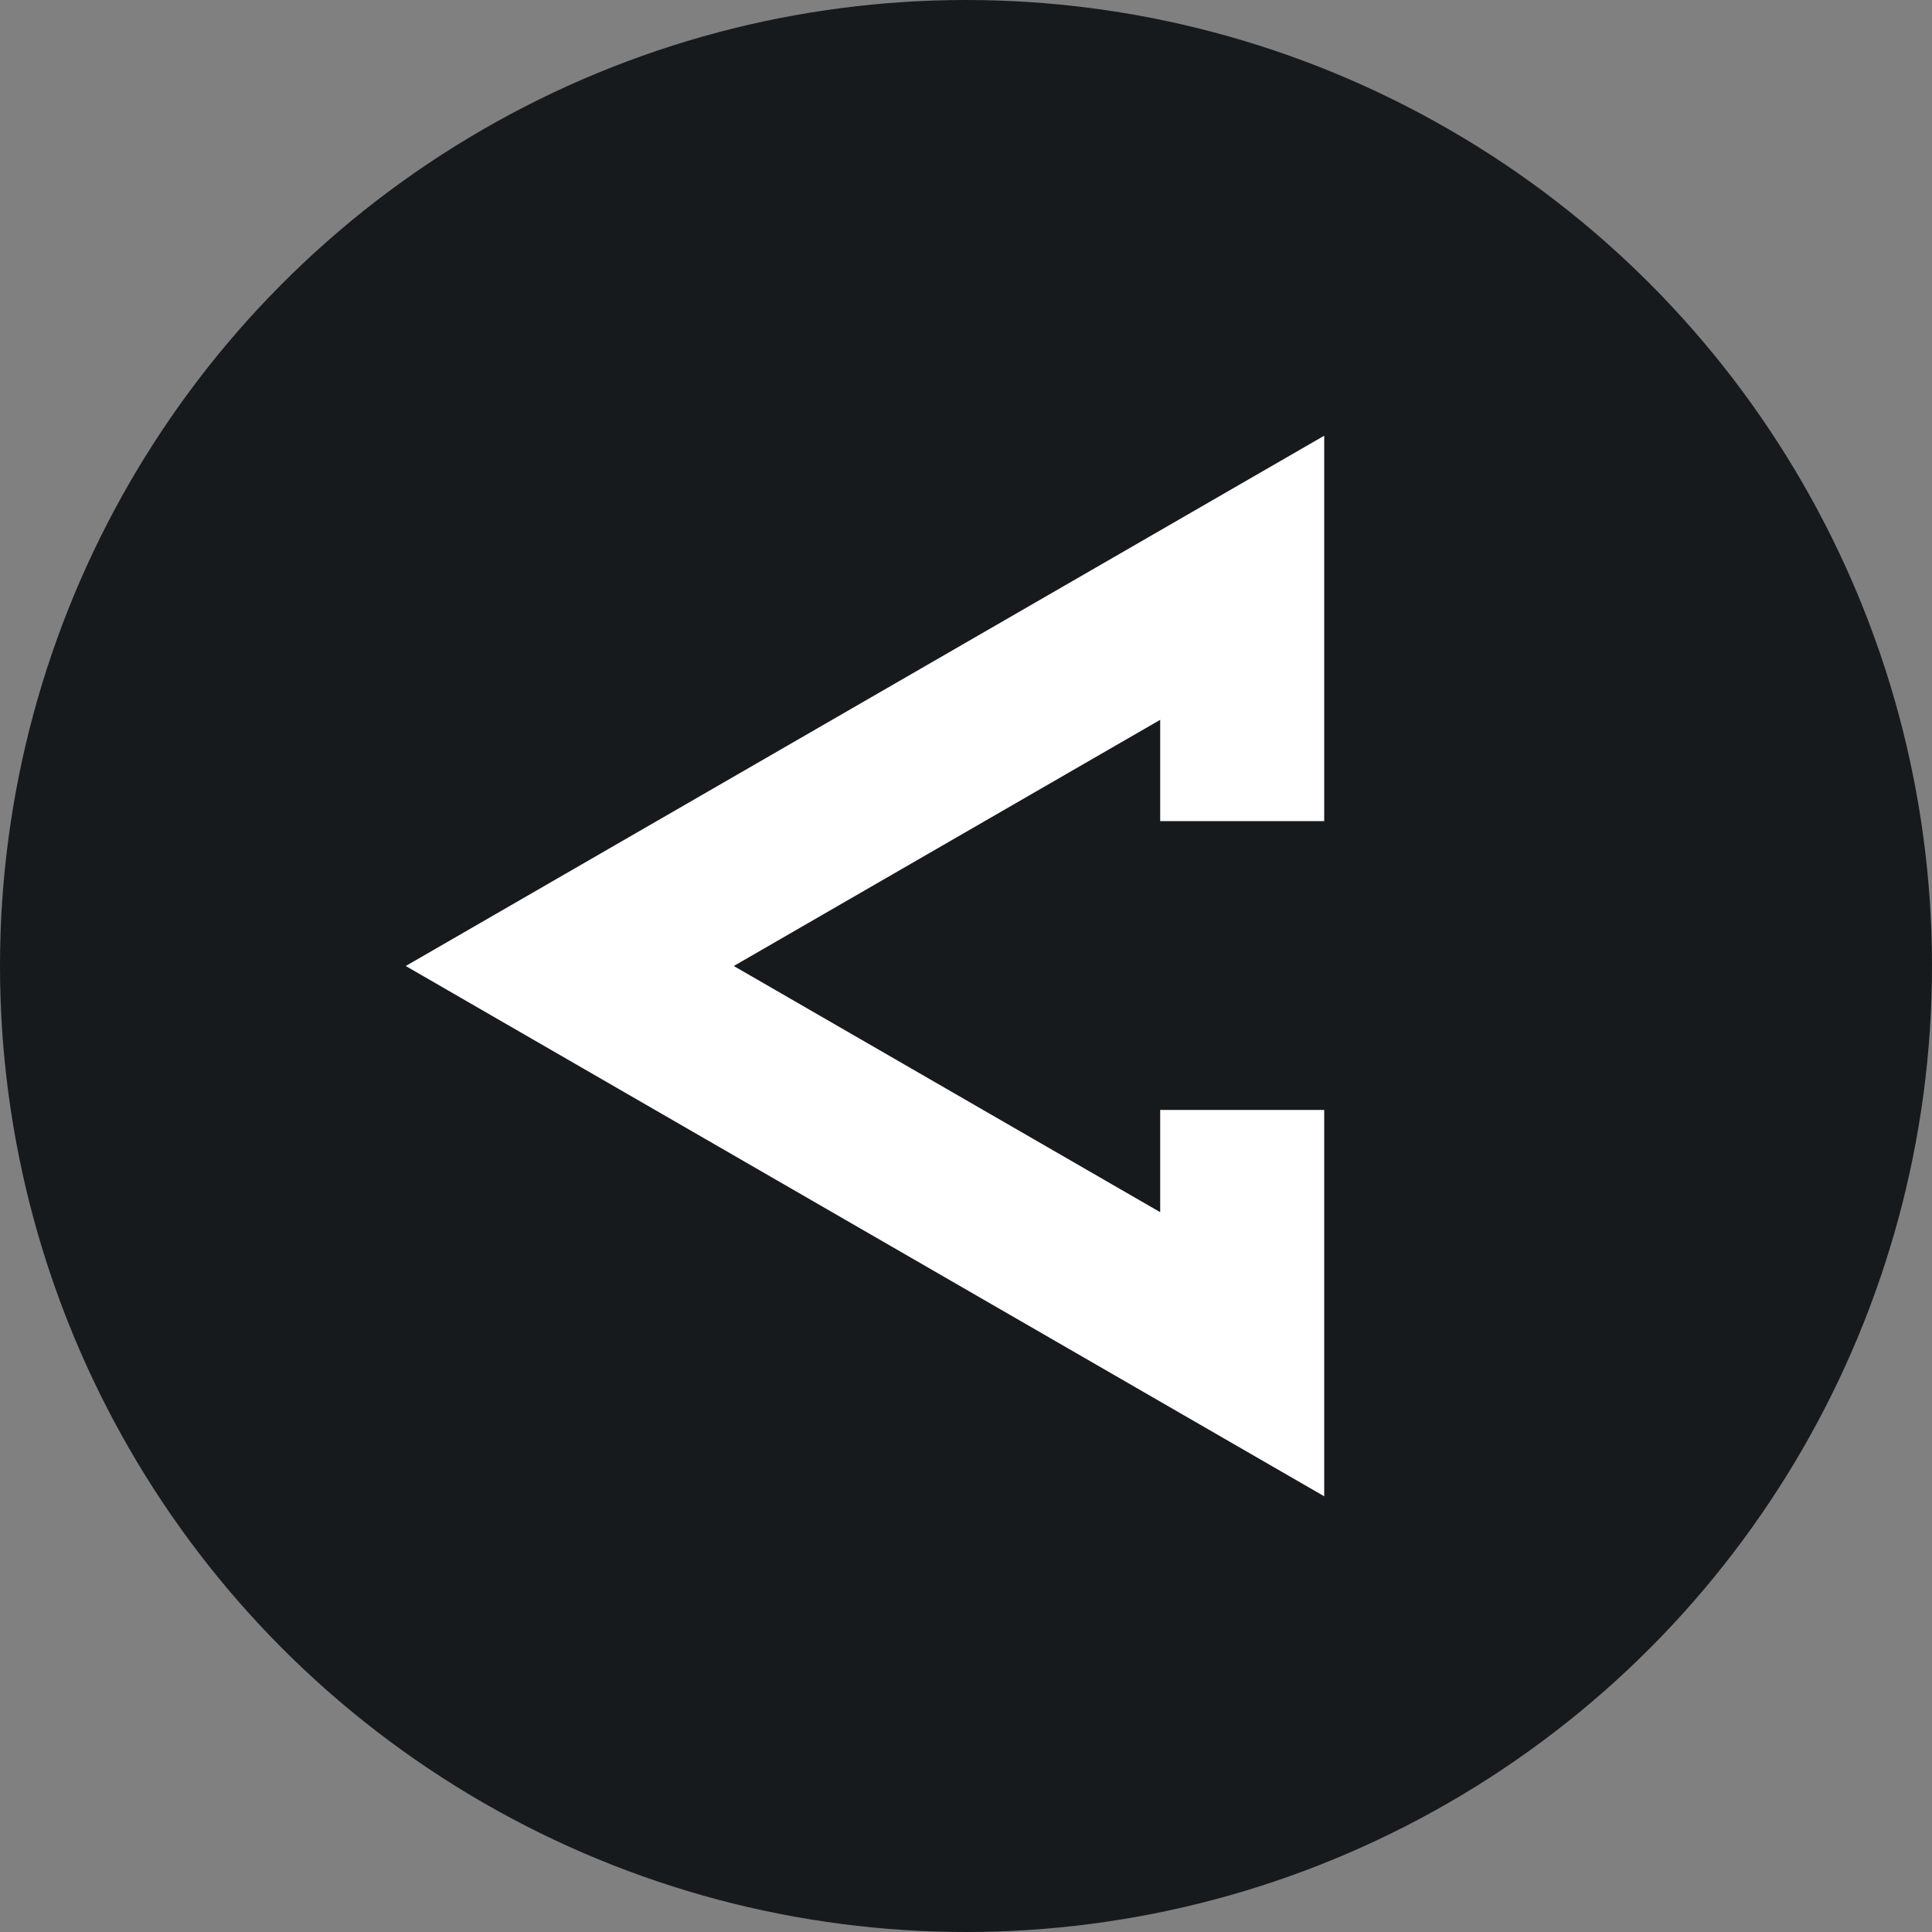 <?xml version="1.0"?>
<svg xmlns="http://www.w3.org/2000/svg" xmlns:xlink="http://www.w3.org/1999/xlink" version="1.1" id="Capa_1" x="0px" y="0px" viewBox="0 0 487.622 487.622" style="enable-background:new 0 0 487.622 487.622;" xml:space="preserve" width="512px" height="512px" class=""><rect x="0" y="0" width="487.622" height="487.622" fill="#808080" stroke="none"/><g transform="matrix(-1 1.22465e-16 -1.22465e-16 -1 487.622 487.622)"><g>
	<g>
		<circle style="fill:#171A1D" cx="243.811" cy="243.811" r="243.811" data-original="#3C556B" class="" data-old_color="#171a1d"/>
		
		<polygon style="fill:#FFFFFF" points="153.403,109.972 153.403,207.477 194.799,207.477 194.799,181.674 302.423,243.81     194.799,305.947 194.799,280.373 153.403,280.373 153.403,377.65 385.217,243.81   " data-original="#FFFFFF" class="active-path" data-old_color="#ffffff"/>
	</g>
</g></g> </svg>
